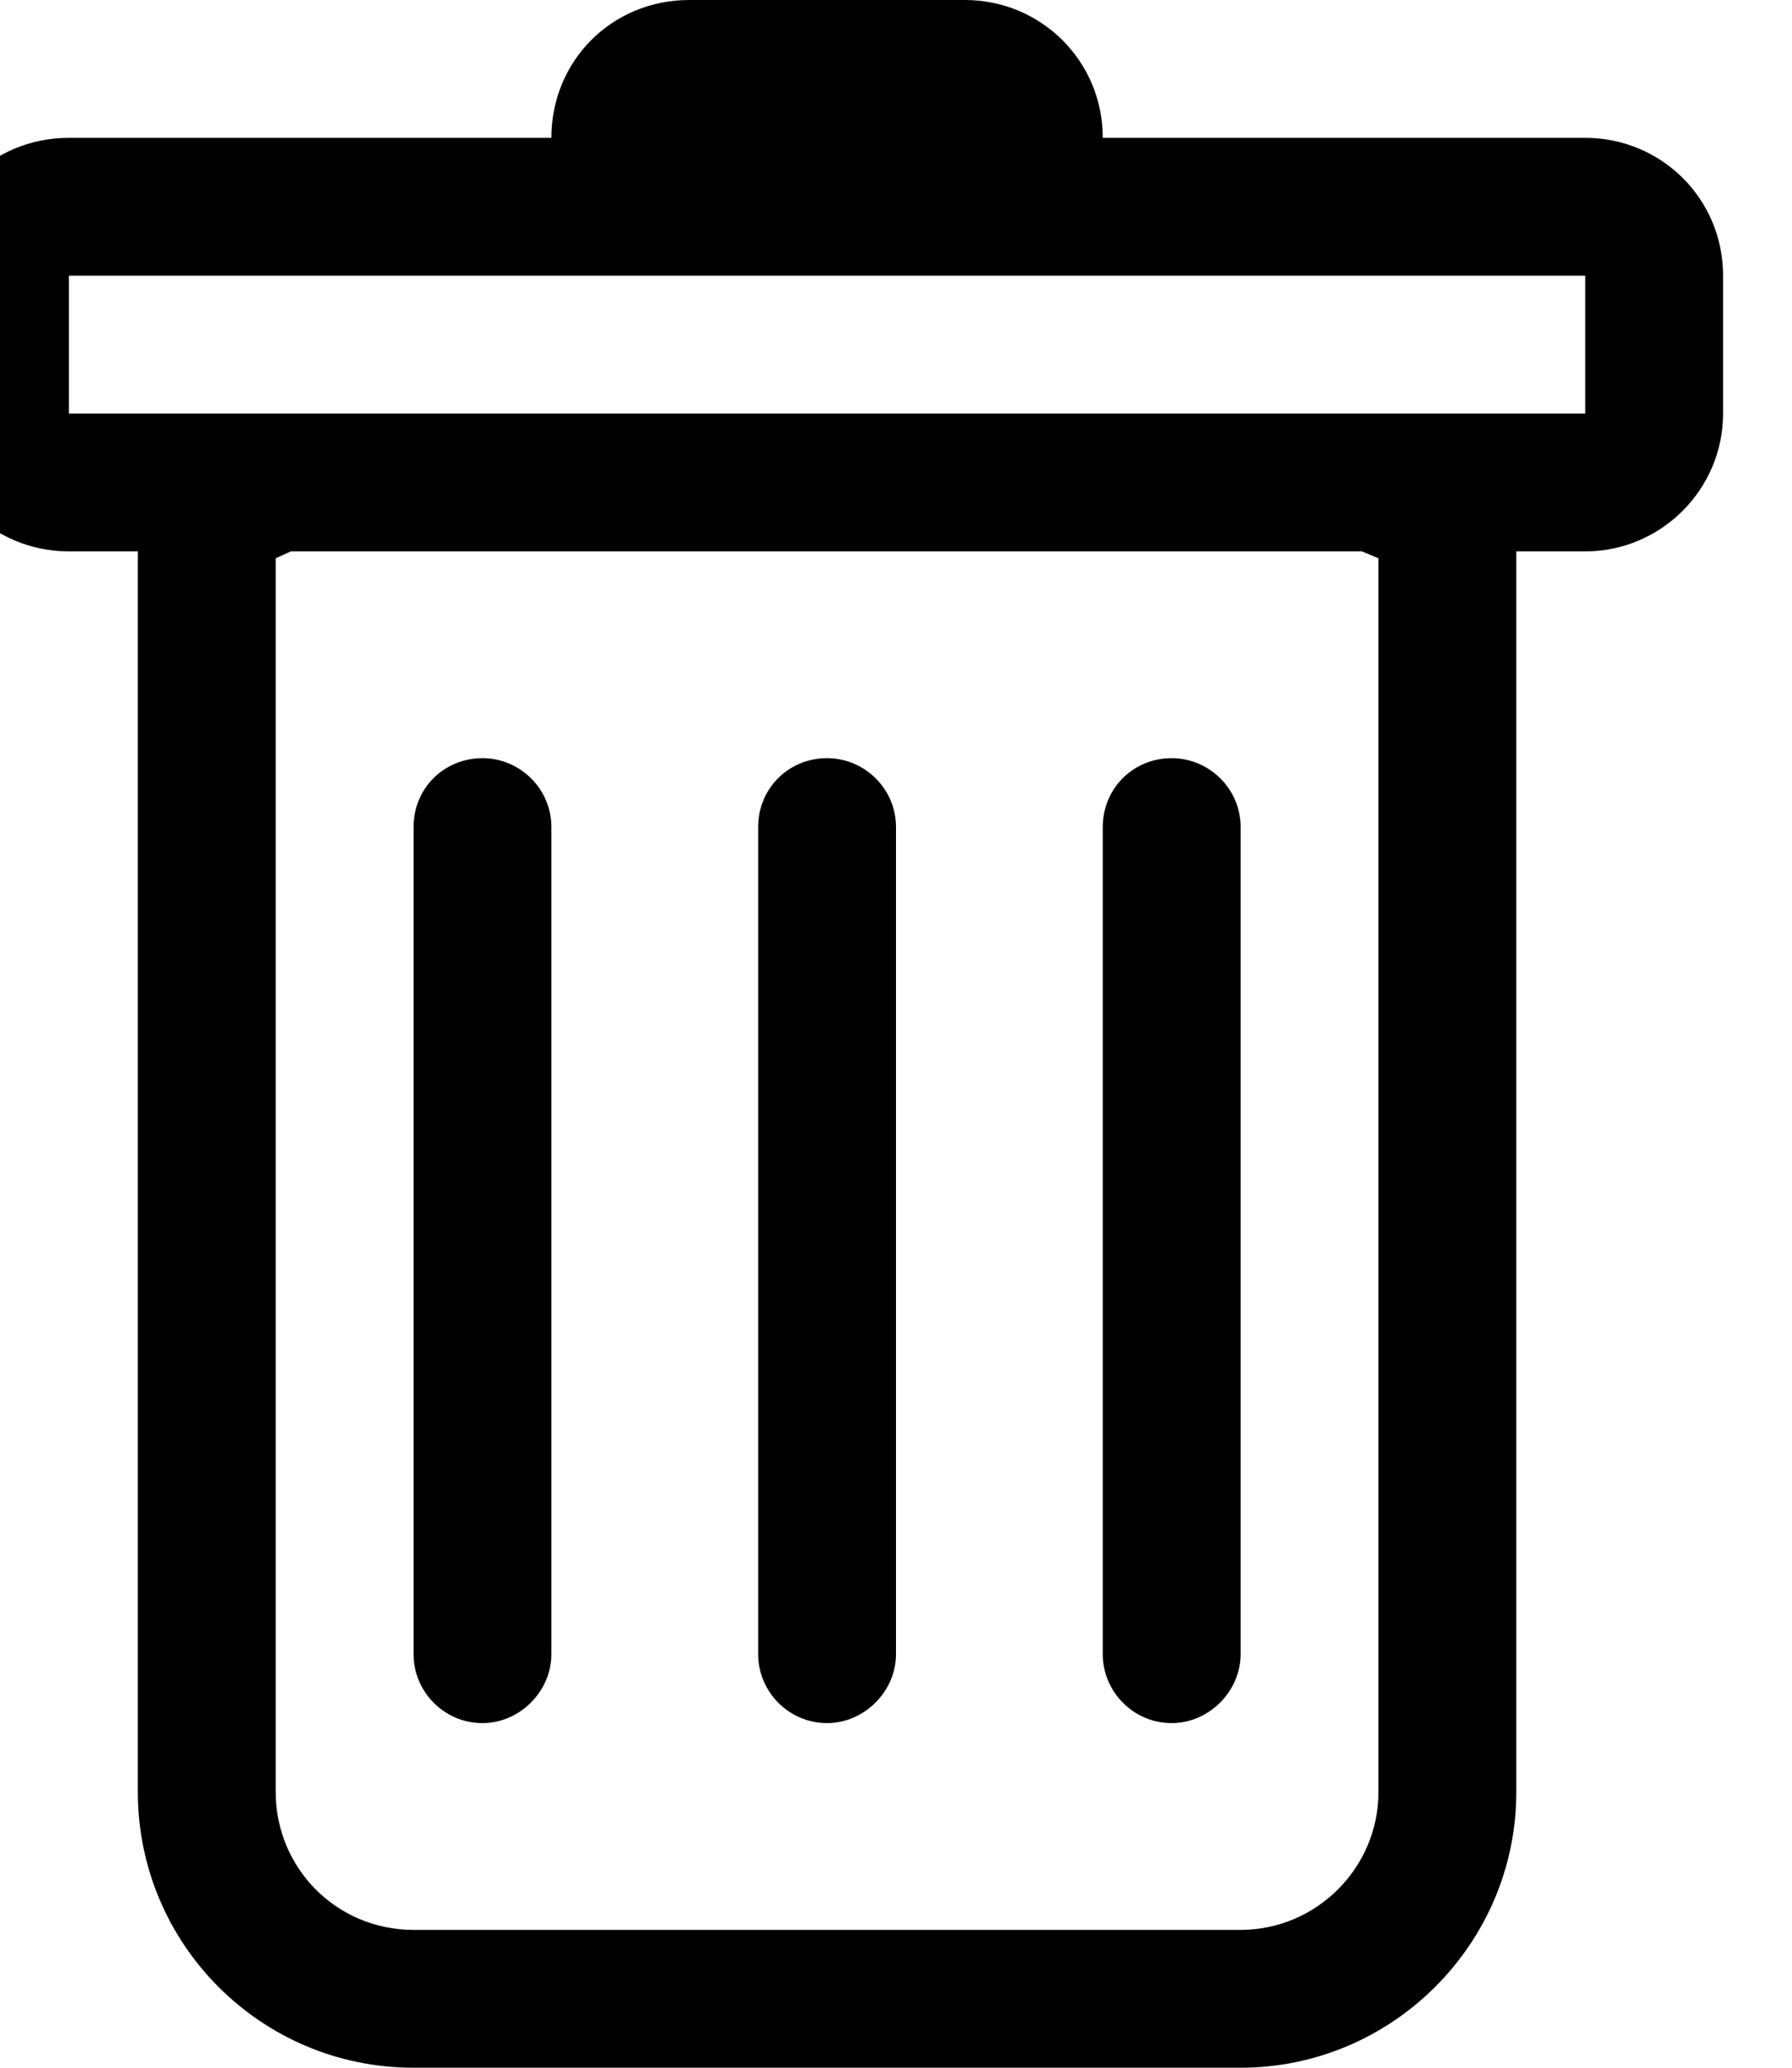 <svg width="13" height="15" viewBox="0 0 13 15" fill="none" xmlns="http://www.w3.org/2000/svg" xmlns:xlink="http://www.w3.org/1999/xlink">
    <path id="Union" d="M11.5 4C12.05 4 12.5 3.55 12.5 3L12.5 2C12.5 1.44 12.05 1 11.5 1L8 1C8 0.44 7.55 0 7 0L5 0C4.44 0 4 0.44 4 1L0.5 1C-0.06 1 -0.5 1.44 -0.5 2L-0.5 3C-0.5 3.55 -0.06 4 0.5 4L1 4L1 13C1 14.1 1.89 15 3 15L9 15C10.1 15 11 14.1 11 13L11 4L11.5 4ZM0.5 2L0.5 3L11.5 3L11.5 2L0.5 2ZM2 4.05L2.11 4L9.88 4L10 4.05L10 13C10 13.55 9.55 14 9 14L3 14C2.44 14 2 13.55 2 13L2 4.05ZM4 6C4 5.72 3.77 5.5 3.5 5.5C3.22 5.5 3 5.72 3 6L3 12C3 12.27 3.22 12.5 3.5 12.5C3.77 12.5 4 12.27 4 12L4 6ZM6.5 6C6.5 5.72 6.27 5.5 6 5.5C5.72 5.5 5.5 5.72 5.5 6L5.5 12C5.5 12.27 5.72 12.5 6 12.5C6.27 12.5 6.5 12.27 6.5 12L6.5 6ZM9 6C9 5.72 8.77 5.5 8.5 5.5C8.22 5.5 8 5.72 8 6L8 12C8 12.27 8.22 12.5 8.5 12.5C8.77 12.5 9 12.27 9 12L9 6Z" fill="#000000" fill-opacity="1" fill-rule="evenodd"/>
</svg>
